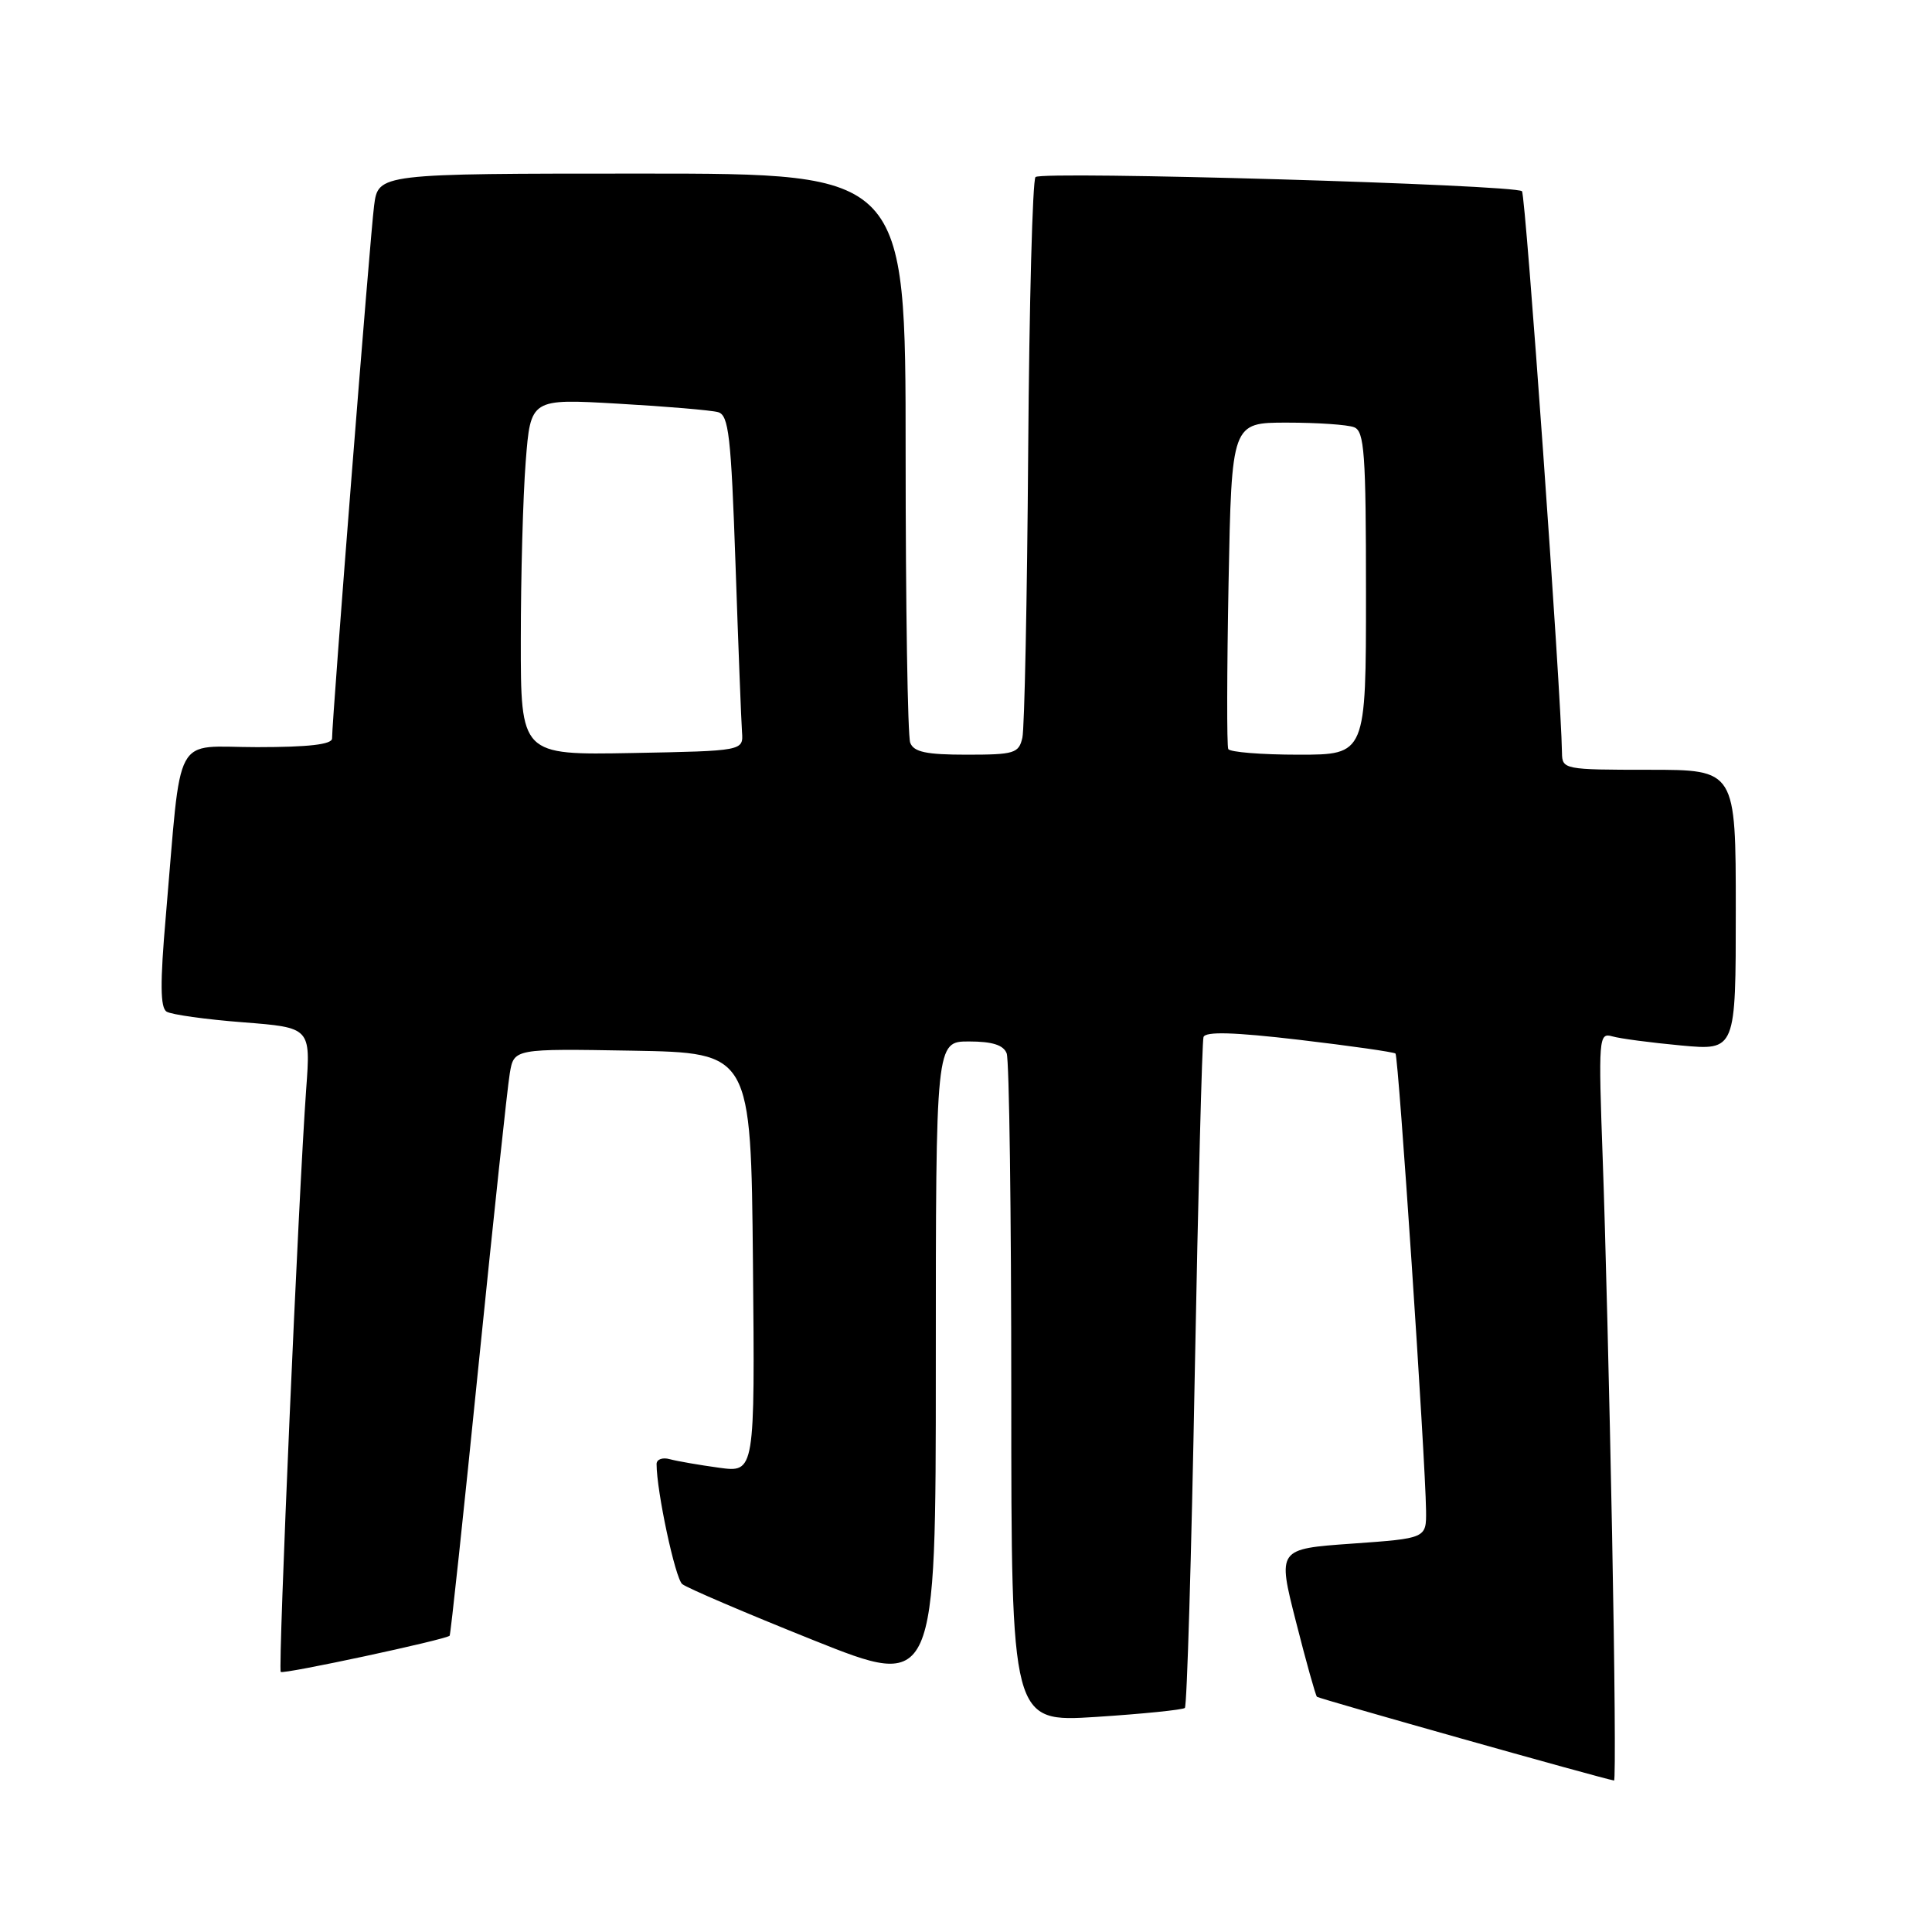 <?xml version="1.0" encoding="UTF-8" standalone="no"?>
<!DOCTYPE svg PUBLIC "-//W3C//DTD SVG 1.1//EN" "http://www.w3.org/Graphics/SVG/1.1/DTD/svg11.dtd" >
<svg xmlns="http://www.w3.org/2000/svg" xmlns:xlink="http://www.w3.org/1999/xlink" version="1.1" viewBox="0 0 256 256">
 <g >
 <path fill="currentColor"
d=" M 213.61 203.25 C 213.27 185.24 212.71 162.92 212.37 153.64 C 211.79 137.51 211.84 136.81 213.63 137.32 C 214.66 137.62 218.76 138.16 222.75 138.53 C 230.00 139.20 230.00 139.20 230.00 120.60 C 230.00 102.00 230.00 102.00 218.50 102.00 C 207.25 102.00 207.00 101.95 206.97 99.75 C 206.87 91.96 202.16 25.83 201.67 25.34 C 200.80 24.46 138.03 22.63 137.21 23.46 C 136.82 23.85 136.38 40.21 136.24 59.83 C 136.10 79.45 135.75 96.51 135.47 97.75 C 135.00 99.82 134.40 100.00 128.09 100.00 C 122.74 100.00 121.08 99.65 120.61 98.42 C 120.27 97.55 120.00 80.22 120.00 59.92 C 120.00 23.00 120.00 23.00 85.06 23.00 C 50.12 23.00 50.12 23.00 49.57 27.25 C 49.05 31.18 44.00 95.25 44.00 97.85 C 44.00 98.64 40.91 99.00 34.07 99.00 C 22.77 99.00 24.12 96.50 21.97 121.42 C 21.20 130.27 21.23 133.53 22.08 134.05 C 22.71 134.44 27.27 135.08 32.20 135.46 C 41.17 136.16 41.17 136.16 40.57 144.33 C 39.56 158.25 36.82 221.15 37.20 221.54 C 37.54 221.88 59.08 217.26 59.58 216.74 C 59.71 216.61 61.43 200.53 63.40 181.00 C 65.38 161.47 67.24 144.03 67.55 142.22 C 68.10 138.95 68.10 138.95 83.80 139.22 C 99.50 139.50 99.50 139.50 99.77 167.31 C 100.03 195.13 100.03 195.13 95.27 194.48 C 92.64 194.12 89.71 193.61 88.75 193.35 C 87.79 193.08 87.00 193.37 87.00 193.99 C 87.00 197.59 89.47 209.14 90.40 209.90 C 91.00 210.40 98.81 213.74 107.75 217.32 C 124.00 223.82 124.00 223.82 124.00 180.91 C 124.00 138.00 124.00 138.00 128.39 138.00 C 131.48 138.00 132.97 138.47 133.39 139.58 C 133.73 140.45 134.00 160.75 134.00 184.69 C 134.00 228.22 134.00 228.22 145.25 227.50 C 151.44 227.10 156.72 226.56 157.00 226.31 C 157.28 226.05 157.87 206.18 158.31 182.17 C 158.76 158.15 159.28 138.01 159.47 137.42 C 159.71 136.66 163.45 136.76 172.15 137.78 C 178.94 138.58 184.68 139.40 184.91 139.60 C 185.31 139.98 188.87 193.22 188.96 200.17 C 189.00 203.84 189.00 203.84 179.14 204.54 C 169.27 205.24 169.27 205.24 171.72 214.87 C 173.06 220.16 174.32 224.65 174.50 224.83 C 174.76 225.09 212.04 235.60 213.87 235.93 C 214.08 235.97 213.96 221.26 213.61 203.25 Z  M 69.01 84.78 C 69.01 76.37 69.30 65.75 69.66 61.16 C 70.31 52.82 70.31 52.82 81.91 53.49 C 88.28 53.85 94.24 54.36 95.14 54.61 C 96.56 55.00 96.87 57.71 97.46 74.78 C 97.83 85.63 98.22 95.62 98.32 97.00 C 98.50 99.50 98.50 99.50 83.75 99.78 C 69.00 100.05 69.00 100.05 69.01 84.78 Z  M 162.75 99.25 C 162.55 98.84 162.57 88.94 162.79 77.25 C 163.20 56.00 163.20 56.00 170.52 56.00 C 174.54 56.00 178.55 56.27 179.42 56.61 C 180.79 57.13 181.00 60.02 181.00 78.61 C 181.00 100.00 181.00 100.00 172.06 100.00 C 167.14 100.00 162.95 99.66 162.75 99.25 Z "/>
</g>
</svg>